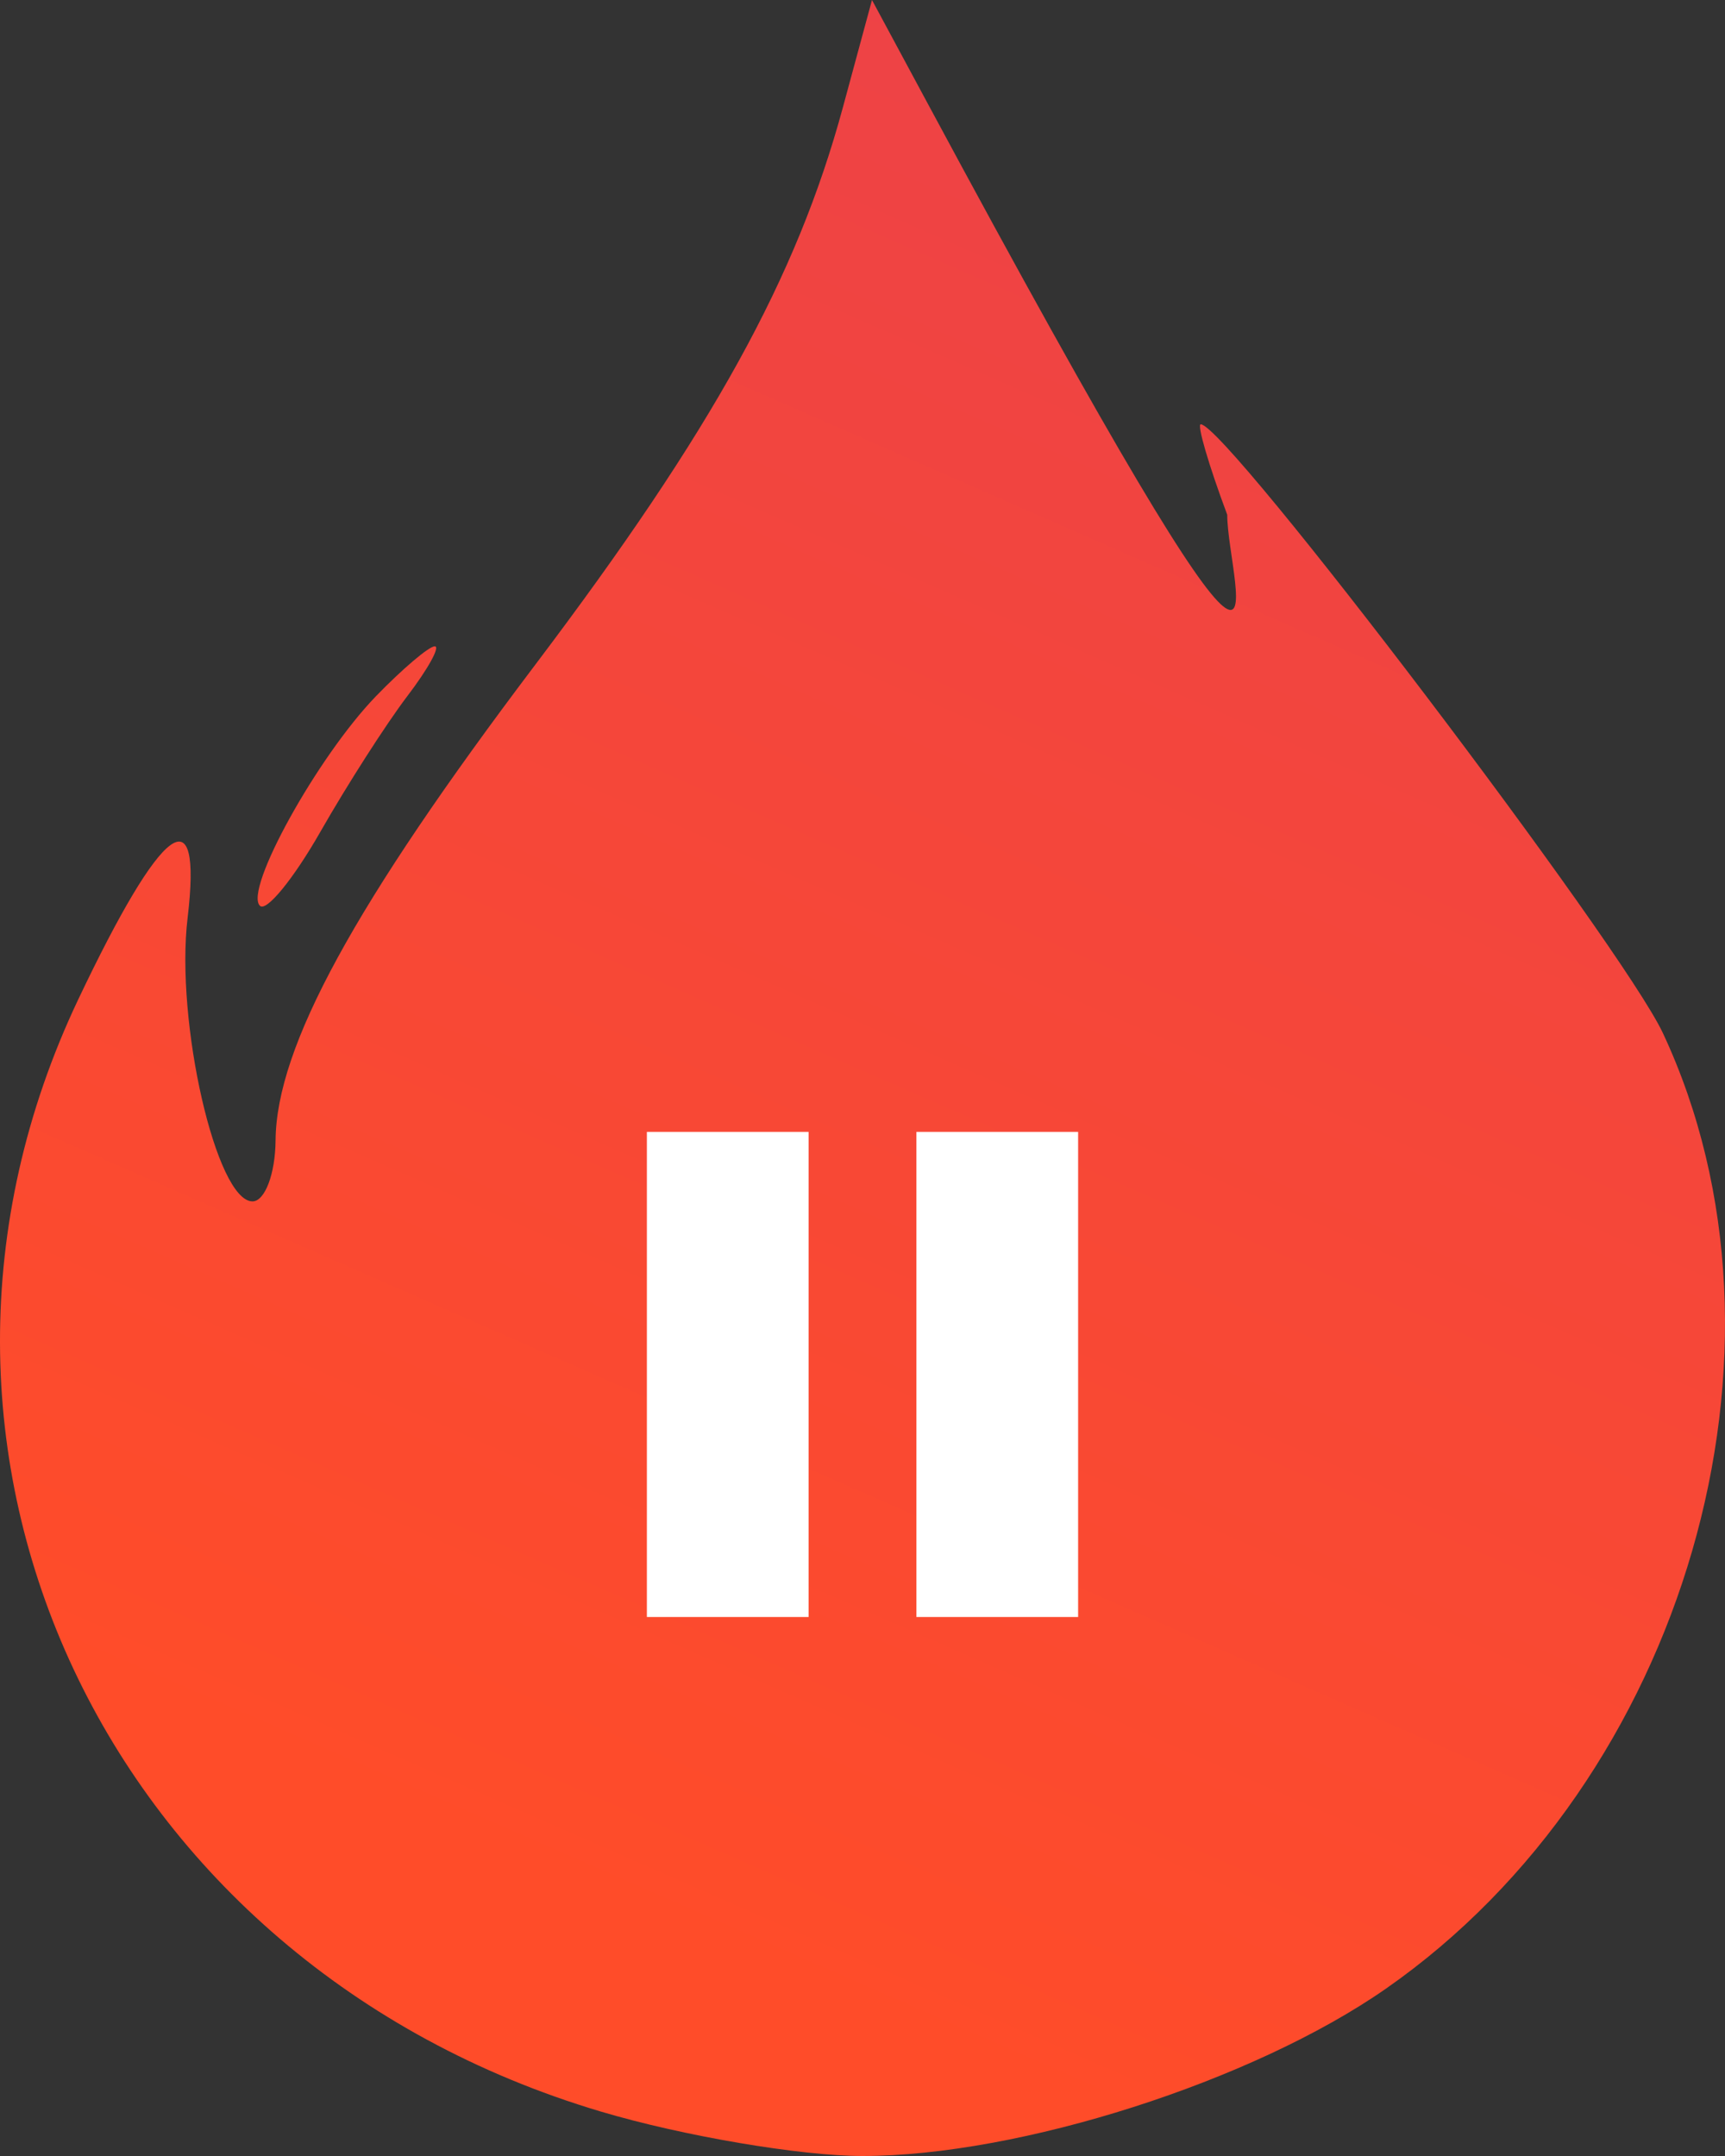 <svg width="32" height="40" viewBox="0 0 32 40" fill="none" xmlns="http://www.w3.org/2000/svg">
<rect x="0" y="0" width="32" height="40" fill="#333333" stroke="none"/>
<path fill-rule="evenodd" clip-rule="evenodd" d="M15.636 1.993C14.779 5.152 13.22 7.977 9.93 12.332C6.57 16.779 5.127 19.422 5.112 21.156C5.107 21.779 4.914 22.289 4.684 22.289C4.013 22.289 3.25 18.957 3.48 17.032C3.757 14.707 3.009 15.263 1.453 18.539C-2.518 26.903 1.957 36.437 11.141 39.174C12.665 39.629 14.851 40 15.999 40C18.914 40 23.243 38.616 25.712 36.894C31.269 33.02 33.587 25.02 30.849 19.169C30.086 17.54 22.749 7.872 22.275 7.872C22.201 7.872 22.421 8.627 22.766 9.55C22.766 10.857 24.418 15.325 17.19 1.884L16.176 0L15.636 1.993ZM6.973 12.918C5.889 14.039 4.517 16.518 4.823 16.806C4.943 16.921 5.448 16.301 5.945 15.429C6.442 14.558 7.166 13.428 7.554 12.918C7.942 12.409 8.172 11.991 8.065 11.991C7.958 11.991 7.466 12.409 6.973 12.918Z" fill="url(#paint0_linear_221_1522)"/>
<path d="M12 21H15V30H12V21Z" fill="white"/>
<path d="M17 21H20V30H17V21Z" fill="white"/>
<defs>
<linearGradient id="paint0_linear_221_1522" x1="4.08" y1="32.235" x2="18.48" y2="-0.565" gradientUnits="userSpaceOnUse">
<stop stop-color="#FF4C29"/>
<stop offset="1" stop-color="#ED4247"/>
</linearGradient>
</defs>
</svg>
